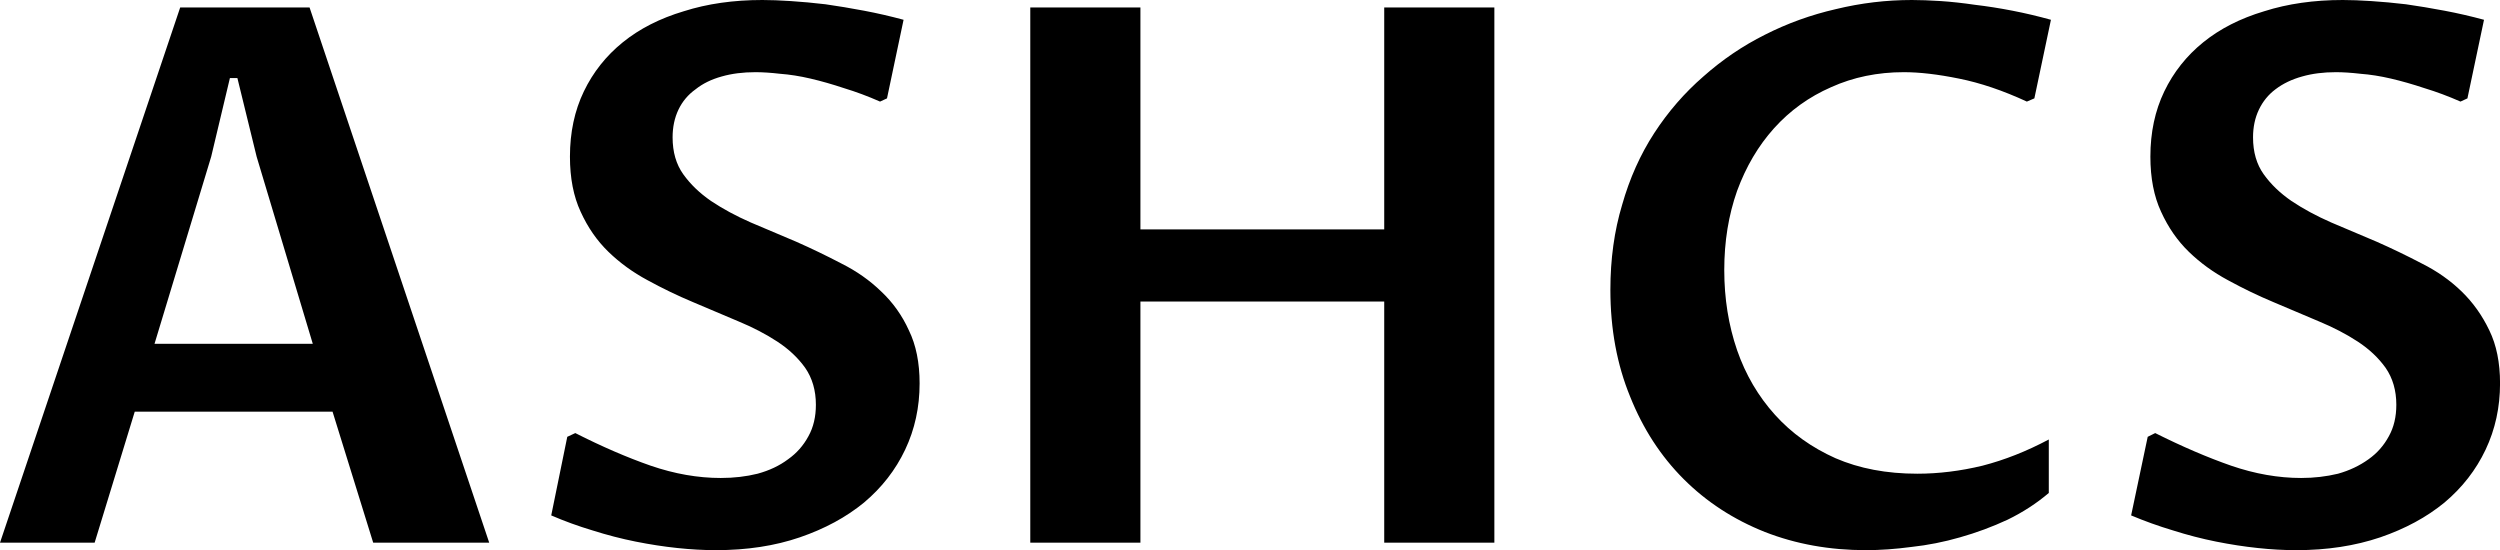 <svg data-v-423bf9ae="" xmlns="http://www.w3.org/2000/svg" viewBox="0 0 272.653 60" class="font"><!----><!----><!----><g data-v-423bf9ae="" id="13b313d5-2f80-421b-9c8c-1775b87b881d" fill="black" transform="matrix(5.831,0,0,5.831,-2.332,-20.35)"><path d="M7.38 13.64L6.62 11.19L2.92 11.19L2.17 13.64L0.40 13.64L3.77 3.63L6.19 3.63L9.55 13.64L7.38 13.64ZM3.29 9.92L6.25 9.92L5.20 6.42L4.84 4.95L4.70 4.95L4.35 6.42L3.29 9.92ZM13.88 12.43L13.88 12.43L13.88 12.43Q14.25 12.43 14.57 12.35L14.57 12.35L14.57 12.35Q14.90 12.26 15.14 12.08L15.14 12.08L15.14 12.08Q15.38 11.91 15.52 11.65L15.52 11.65L15.52 11.65Q15.66 11.40 15.66 11.06L15.66 11.06L15.66 11.06Q15.66 10.66 15.46 10.37L15.46 10.37L15.46 10.37Q15.26 10.09 14.94 9.88L14.94 9.88L14.94 9.88Q14.62 9.67 14.21 9.50L14.21 9.50L14.21 9.50Q13.79 9.32 13.36 9.14L13.36 9.14L13.36 9.14Q12.93 8.96 12.51 8.73L12.51 8.73L12.51 8.73Q12.10 8.51 11.78 8.20L11.78 8.20L11.78 8.20Q11.46 7.89 11.26 7.45L11.26 7.45L11.26 7.45Q11.06 7.02 11.06 6.42L11.06 6.42L11.06 6.42Q11.06 5.74 11.32 5.20L11.32 5.20L11.32 5.20Q11.58 4.66 12.05 4.28L12.05 4.28L12.05 4.28Q12.52 3.90 13.19 3.70L13.19 3.70L13.19 3.70Q13.85 3.49 14.66 3.49L14.66 3.49L14.66 3.49Q14.89 3.49 15.19 3.51L15.19 3.51L15.19 3.51Q15.50 3.53 15.84 3.57L15.84 3.57L15.84 3.57Q16.19 3.62 16.56 3.69L16.56 3.69L16.56 3.69Q16.93 3.76 17.30 3.86L17.30 3.86L16.99 5.33L16.86 5.39L16.86 5.39Q16.52 5.24 16.19 5.14L16.19 5.14L16.19 5.14Q15.86 5.03 15.56 4.96L15.56 4.96L15.56 4.96Q15.26 4.89 14.99 4.87L14.99 4.87L14.99 4.87Q14.73 4.84 14.53 4.84L14.53 4.84L14.53 4.84Q14.18 4.84 13.90 4.92L13.90 4.92L13.90 4.92Q13.61 5.00 13.41 5.16L13.41 5.16L13.41 5.16Q13.20 5.31 13.09 5.54L13.09 5.54L13.09 5.54Q12.98 5.77 12.98 6.06L12.98 6.06L12.98 6.06Q12.98 6.47 13.18 6.75L13.18 6.75L13.18 6.75Q13.38 7.03 13.70 7.25L13.70 7.25L13.70 7.25Q14.03 7.47 14.44 7.65L14.44 7.65L14.44 7.65Q14.86 7.83 15.29 8.01L15.29 8.01L15.29 8.01Q15.72 8.20 16.14 8.42L16.14 8.42L16.14 8.42Q16.56 8.63 16.88 8.94L16.88 8.94L16.88 8.94Q17.21 9.25 17.40 9.67L17.40 9.67L17.40 9.67Q17.60 10.08 17.60 10.66L17.60 10.66L17.60 10.66Q17.60 11.33 17.33 11.90L17.33 11.90L17.33 11.90Q17.06 12.47 16.56 12.89L16.56 12.89L16.56 12.89Q16.06 13.30 15.36 13.54L15.36 13.54L15.36 13.54Q14.66 13.78 13.79 13.78L13.79 13.78L13.79 13.78Q13.45 13.78 13.07 13.74L13.07 13.74L13.07 13.74Q12.69 13.70 12.29 13.62L12.29 13.62L12.29 13.62Q11.89 13.54 11.48 13.41L11.48 13.41L11.48 13.41Q11.08 13.29 10.71 13.13L10.71 13.13L11.01 11.66L11.16 11.59L11.16 11.59Q11.91 11.97 12.57 12.20L12.57 12.20L12.57 12.20Q13.24 12.43 13.88 12.43ZM21.73 13.64L19.67 13.64L19.67 3.63L21.73 3.63L21.73 7.78L26.29 7.78L26.29 3.63L28.35 3.63L28.35 13.64L26.29 13.64L26.29 9.13L21.73 9.13L21.73 13.64ZM38.72 11.71L38.72 12.71L38.72 12.71Q38.38 13.00 37.95 13.21L37.95 13.21L37.95 13.21Q37.52 13.41 37.06 13.54L37.06 13.54L37.06 13.54Q36.61 13.67 36.15 13.72L36.15 13.72L36.15 13.72Q35.70 13.78 35.30 13.78L35.30 13.78L35.30 13.78Q34.28 13.78 33.41 13.44L33.41 13.44L33.41 13.44Q32.53 13.09 31.89 12.45L31.89 12.45L31.89 12.45Q31.25 11.81 30.89 10.91L30.89 10.91L30.89 10.91Q30.52 10.01 30.52 8.91L30.52 8.91L30.52 8.91Q30.52 8.05 30.74 7.32L30.74 7.32L30.74 7.32Q30.95 6.58 31.34 5.98L31.34 5.98L31.34 5.98Q31.73 5.38 32.26 4.92L32.26 4.92L32.26 4.92Q32.79 4.45 33.41 4.14L33.41 4.14L33.41 4.14Q34.04 3.82 34.74 3.66L34.74 3.66L34.74 3.66Q35.44 3.49 36.16 3.49L36.16 3.49L36.16 3.49Q36.39 3.49 36.70 3.51L36.70 3.51L36.70 3.51Q37.00 3.53 37.34 3.58L37.34 3.58L37.34 3.58Q37.68 3.62 38.04 3.69L38.04 3.69L38.04 3.69Q38.40 3.76 38.76 3.86L38.76 3.86L38.45 5.33L38.31 5.39L38.31 5.39Q37.64 5.08 37.04 4.96L37.04 4.96L37.04 4.96Q36.45 4.84 36.01 4.84L36.01 4.84L36.01 4.84Q35.27 4.84 34.65 5.12L34.65 5.12L34.65 5.12Q34.03 5.39 33.58 5.89L33.58 5.89L33.58 5.89Q33.14 6.38 32.89 7.06L32.89 7.06L32.89 7.06Q32.65 7.74 32.65 8.54L32.65 8.54L32.65 8.54Q32.65 9.34 32.89 10.04L32.89 10.04L32.89 10.04Q33.13 10.73 33.60 11.25L33.60 11.25L33.60 11.25Q34.06 11.76 34.73 12.06L34.73 12.06L34.73 12.06Q35.40 12.35 36.26 12.35L36.26 12.35L36.26 12.35Q36.86 12.35 37.48 12.20L37.48 12.20L37.48 12.20Q38.10 12.04 38.72 11.71L38.72 11.71ZM43.44 12.43L43.44 12.43L43.44 12.43Q43.80 12.43 44.13 12.35L44.13 12.35L44.13 12.35Q44.45 12.26 44.70 12.08L44.70 12.08L44.70 12.08Q44.94 11.91 45.08 11.65L45.08 11.65L45.08 11.65Q45.22 11.40 45.22 11.06L45.22 11.06L45.22 11.06Q45.22 10.66 45.02 10.37L45.02 10.37L45.02 10.37Q44.82 10.09 44.50 9.88L44.50 9.88L44.50 9.88Q44.18 9.67 43.77 9.50L43.77 9.50L43.77 9.50Q43.35 9.32 42.92 9.14L42.92 9.14L42.92 9.14Q42.49 8.96 42.07 8.73L42.07 8.73L42.07 8.73Q41.66 8.51 41.34 8.20L41.34 8.20L41.34 8.20Q41.02 7.89 40.82 7.45L40.82 7.45L40.82 7.45Q40.62 7.02 40.62 6.42L40.62 6.42L40.62 6.42Q40.62 5.74 40.88 5.20L40.88 5.20L40.88 5.20Q41.14 4.66 41.61 4.28L41.61 4.28L41.61 4.28Q42.08 3.90 42.75 3.70L42.75 3.70L42.75 3.70Q43.41 3.49 44.22 3.49L44.22 3.49L44.22 3.49Q44.45 3.49 44.75 3.51L44.75 3.51L44.75 3.51Q45.06 3.53 45.40 3.57L45.40 3.57L45.40 3.57Q45.75 3.62 46.12 3.69L46.12 3.69L46.12 3.69Q46.49 3.76 46.86 3.86L46.86 3.86L46.55 5.33L46.42 5.39L46.42 5.39Q46.08 5.24 45.75 5.14L45.75 5.14L45.75 5.14Q45.42 5.03 45.12 4.96L45.12 4.96L45.12 4.96Q44.82 4.89 44.55 4.87L44.55 4.87L44.55 4.87Q44.29 4.84 44.09 4.84L44.09 4.84L44.09 4.84Q43.74 4.84 43.46 4.92L43.46 4.92L43.46 4.92Q43.17 5.00 42.96 5.16L42.96 5.16L42.96 5.16Q42.76 5.31 42.65 5.54L42.65 5.54L42.65 5.54Q42.54 5.77 42.54 6.06L42.54 6.06L42.54 6.06Q42.54 6.47 42.74 6.75L42.74 6.75L42.74 6.75Q42.94 7.03 43.26 7.25L43.26 7.25L43.26 7.25Q43.59 7.47 44.00 7.65L44.00 7.65L44.00 7.65Q44.42 7.83 44.85 8.01L44.85 8.01L44.85 8.01Q45.28 8.20 45.70 8.42L45.70 8.42L45.70 8.42Q46.12 8.63 46.44 8.94L46.44 8.94L46.44 8.94Q46.76 9.25 46.96 9.67L46.96 9.67L46.96 9.67Q47.16 10.08 47.16 10.66L47.16 10.66L47.16 10.66Q47.16 11.33 46.89 11.90L46.89 11.90L46.89 11.90Q46.62 12.47 46.12 12.89L46.12 12.89L46.12 12.89Q45.62 13.30 44.92 13.54L44.92 13.54L44.92 13.54Q44.21 13.78 43.35 13.78L43.35 13.78L43.35 13.78Q43.00 13.78 42.63 13.74L42.63 13.74L42.63 13.74Q42.25 13.70 41.85 13.62L41.85 13.62L41.85 13.62Q41.45 13.54 41.04 13.41L41.04 13.41L41.04 13.41Q40.64 13.29 40.26 13.13L40.26 13.13L40.57 11.66L40.71 11.59L40.71 11.59Q41.47 11.97 42.13 12.20L42.13 12.20L42.13 12.20Q42.80 12.43 43.44 12.43Z"></path></g><!----><!----></svg>
